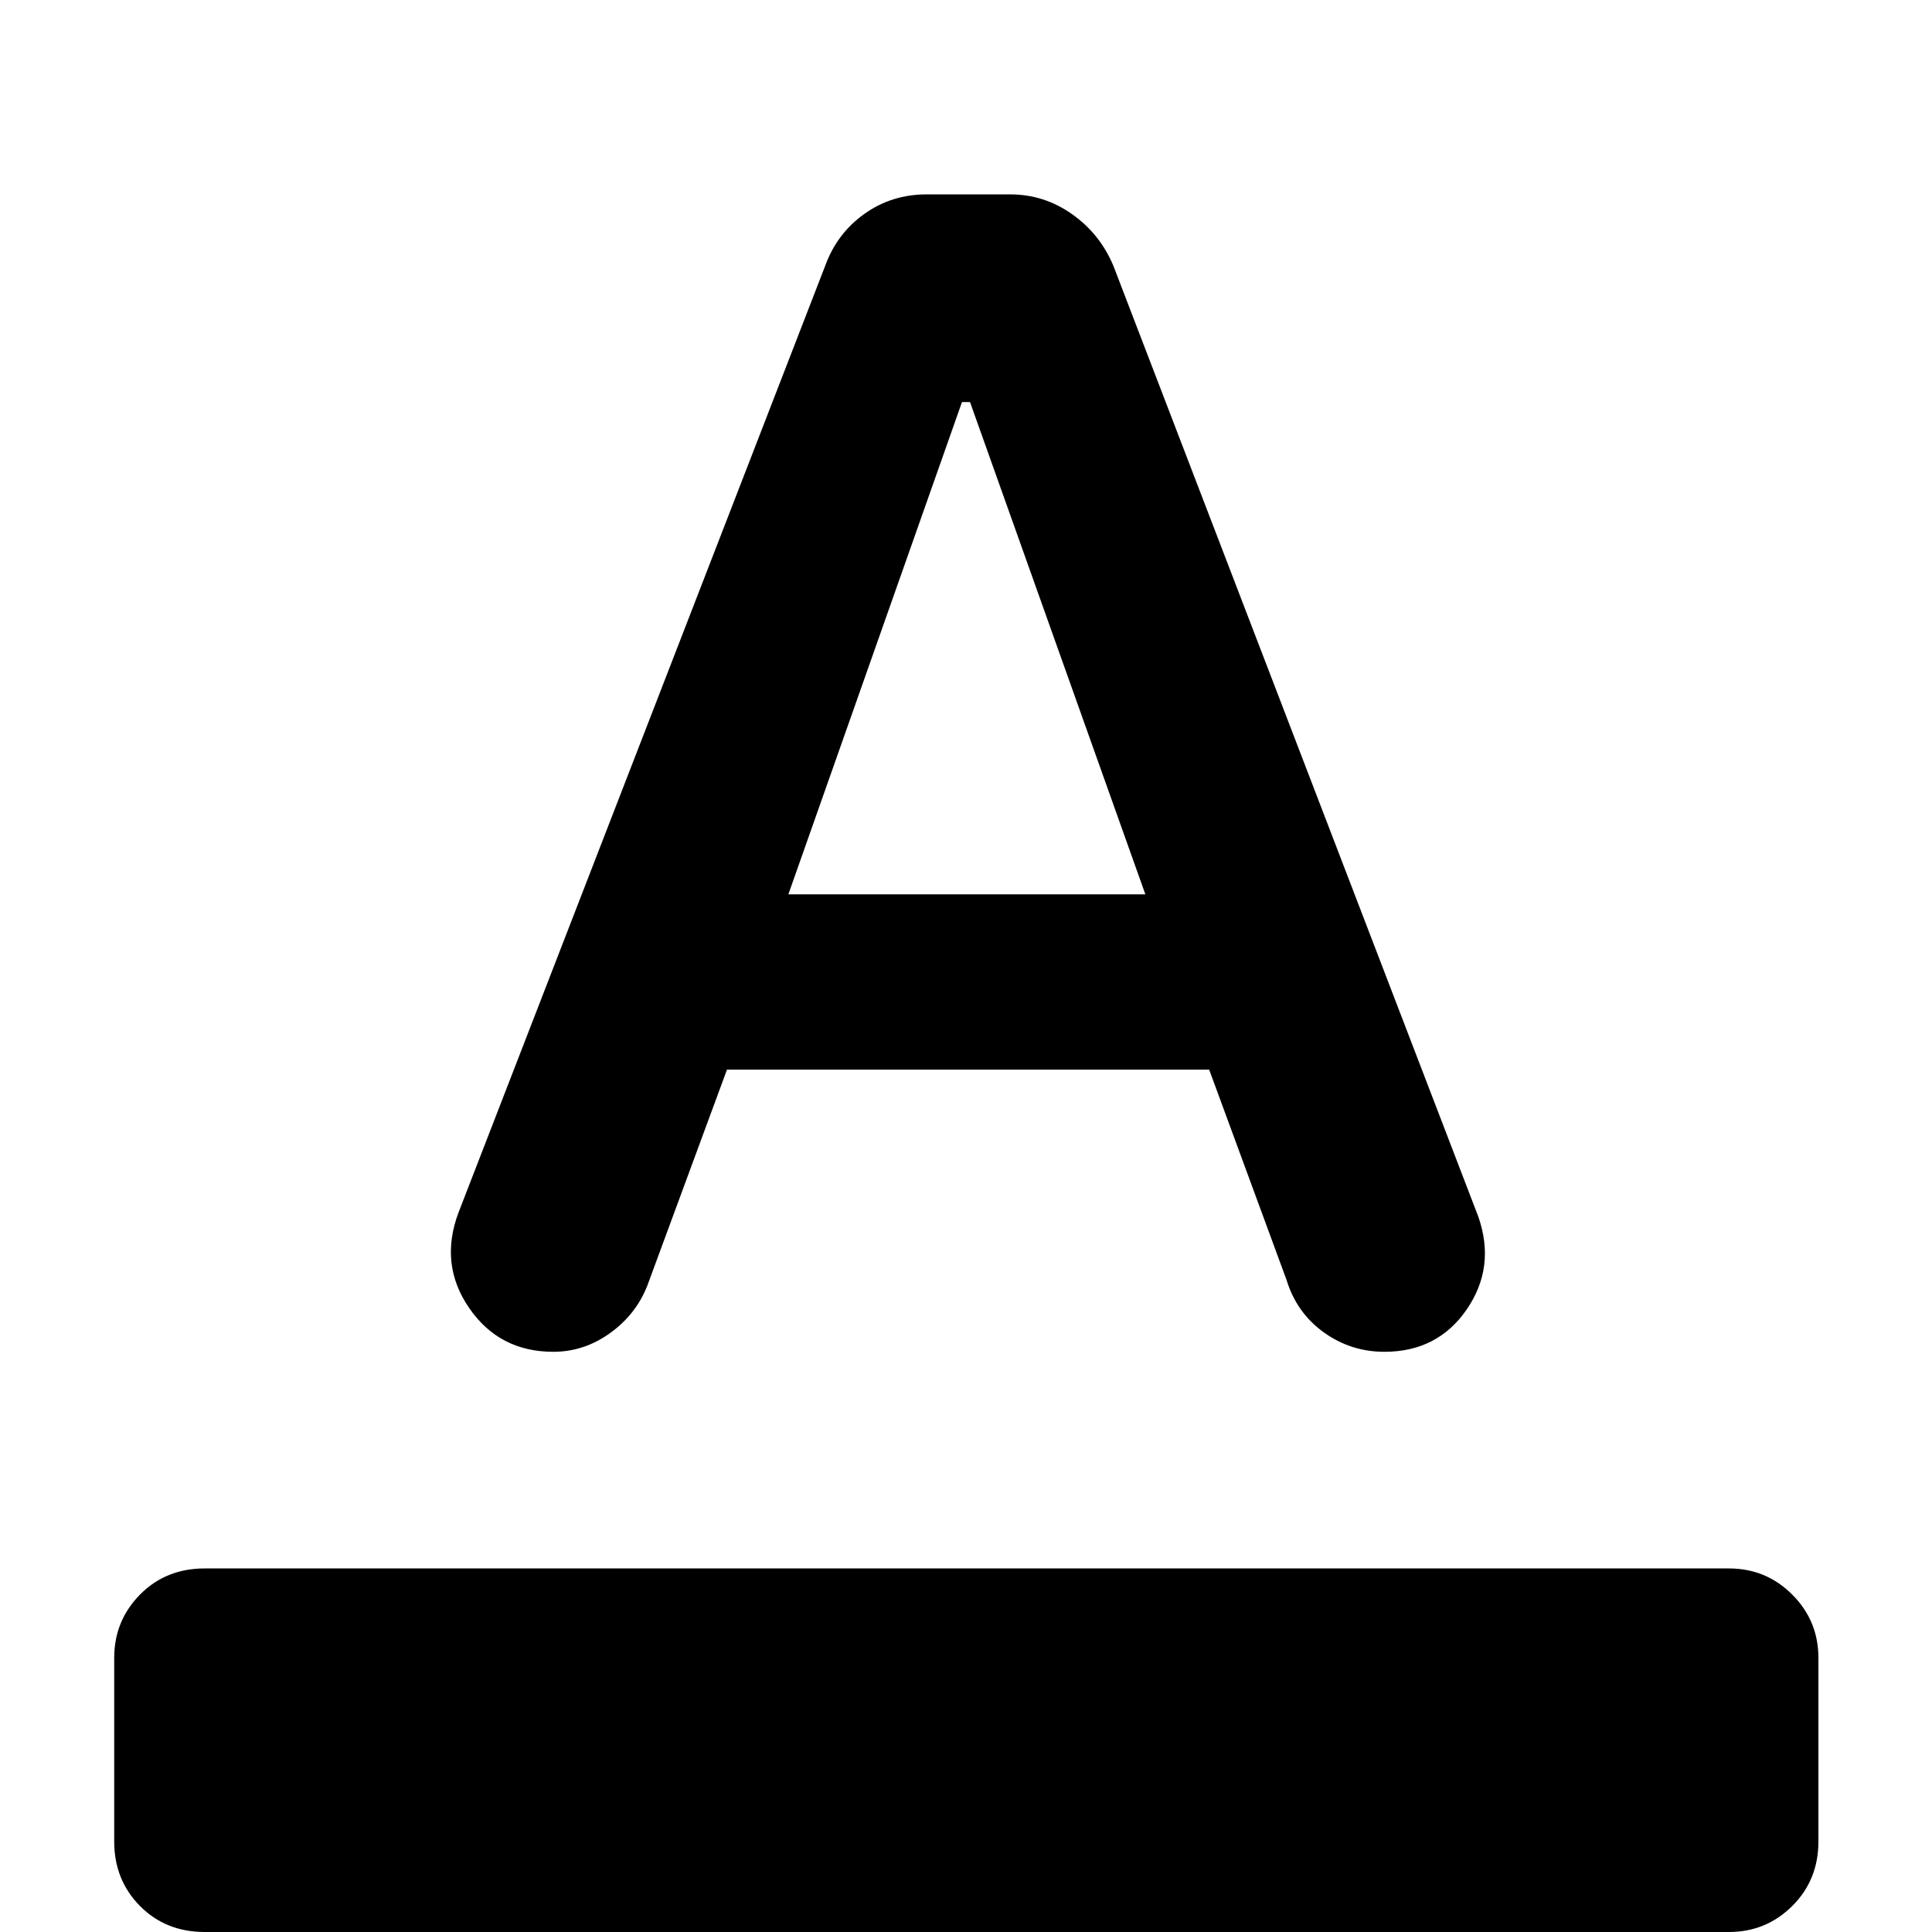 <svg xmlns="http://www.w3.org/2000/svg" height="40" viewBox="0 -960 960 960" width="40"><path d="M101.71 0Q82.36 0 69.56-12.92 56.75-25.85 56.75-44.96v-91.24q0-18.44 12.81-31.45 12.8-13 32.15-13h757.4q18.45 0 31.45 13 13 13.01 13 31.45v91.24q0 19.11-13 32.04Q877.56 0 859.11 0h-757.4Zm173.22-288.3q-26.8 0-41.78-21.72t-5.34-47.42l182.22-470.47q5.83-16.08 19.44-25.79 13.61-9.71 30.93-9.71h41.59q16.81 0 30.72 9.83t20.56 25.75l181.29 472.37q8.73 25.02-5.74 46.09-14.47 21.07-40.91 21.07-16.71 0-30.18-9.7-13.46-9.69-18.45-25.99L600.83-428.5h-239.6l-39.6 107.38q-5.65 14.32-18.55 23.57t-28.15 9.25Zm116.81-227.32h177.38L482-760.21h-4l-86.26 244.59Z"/></svg>